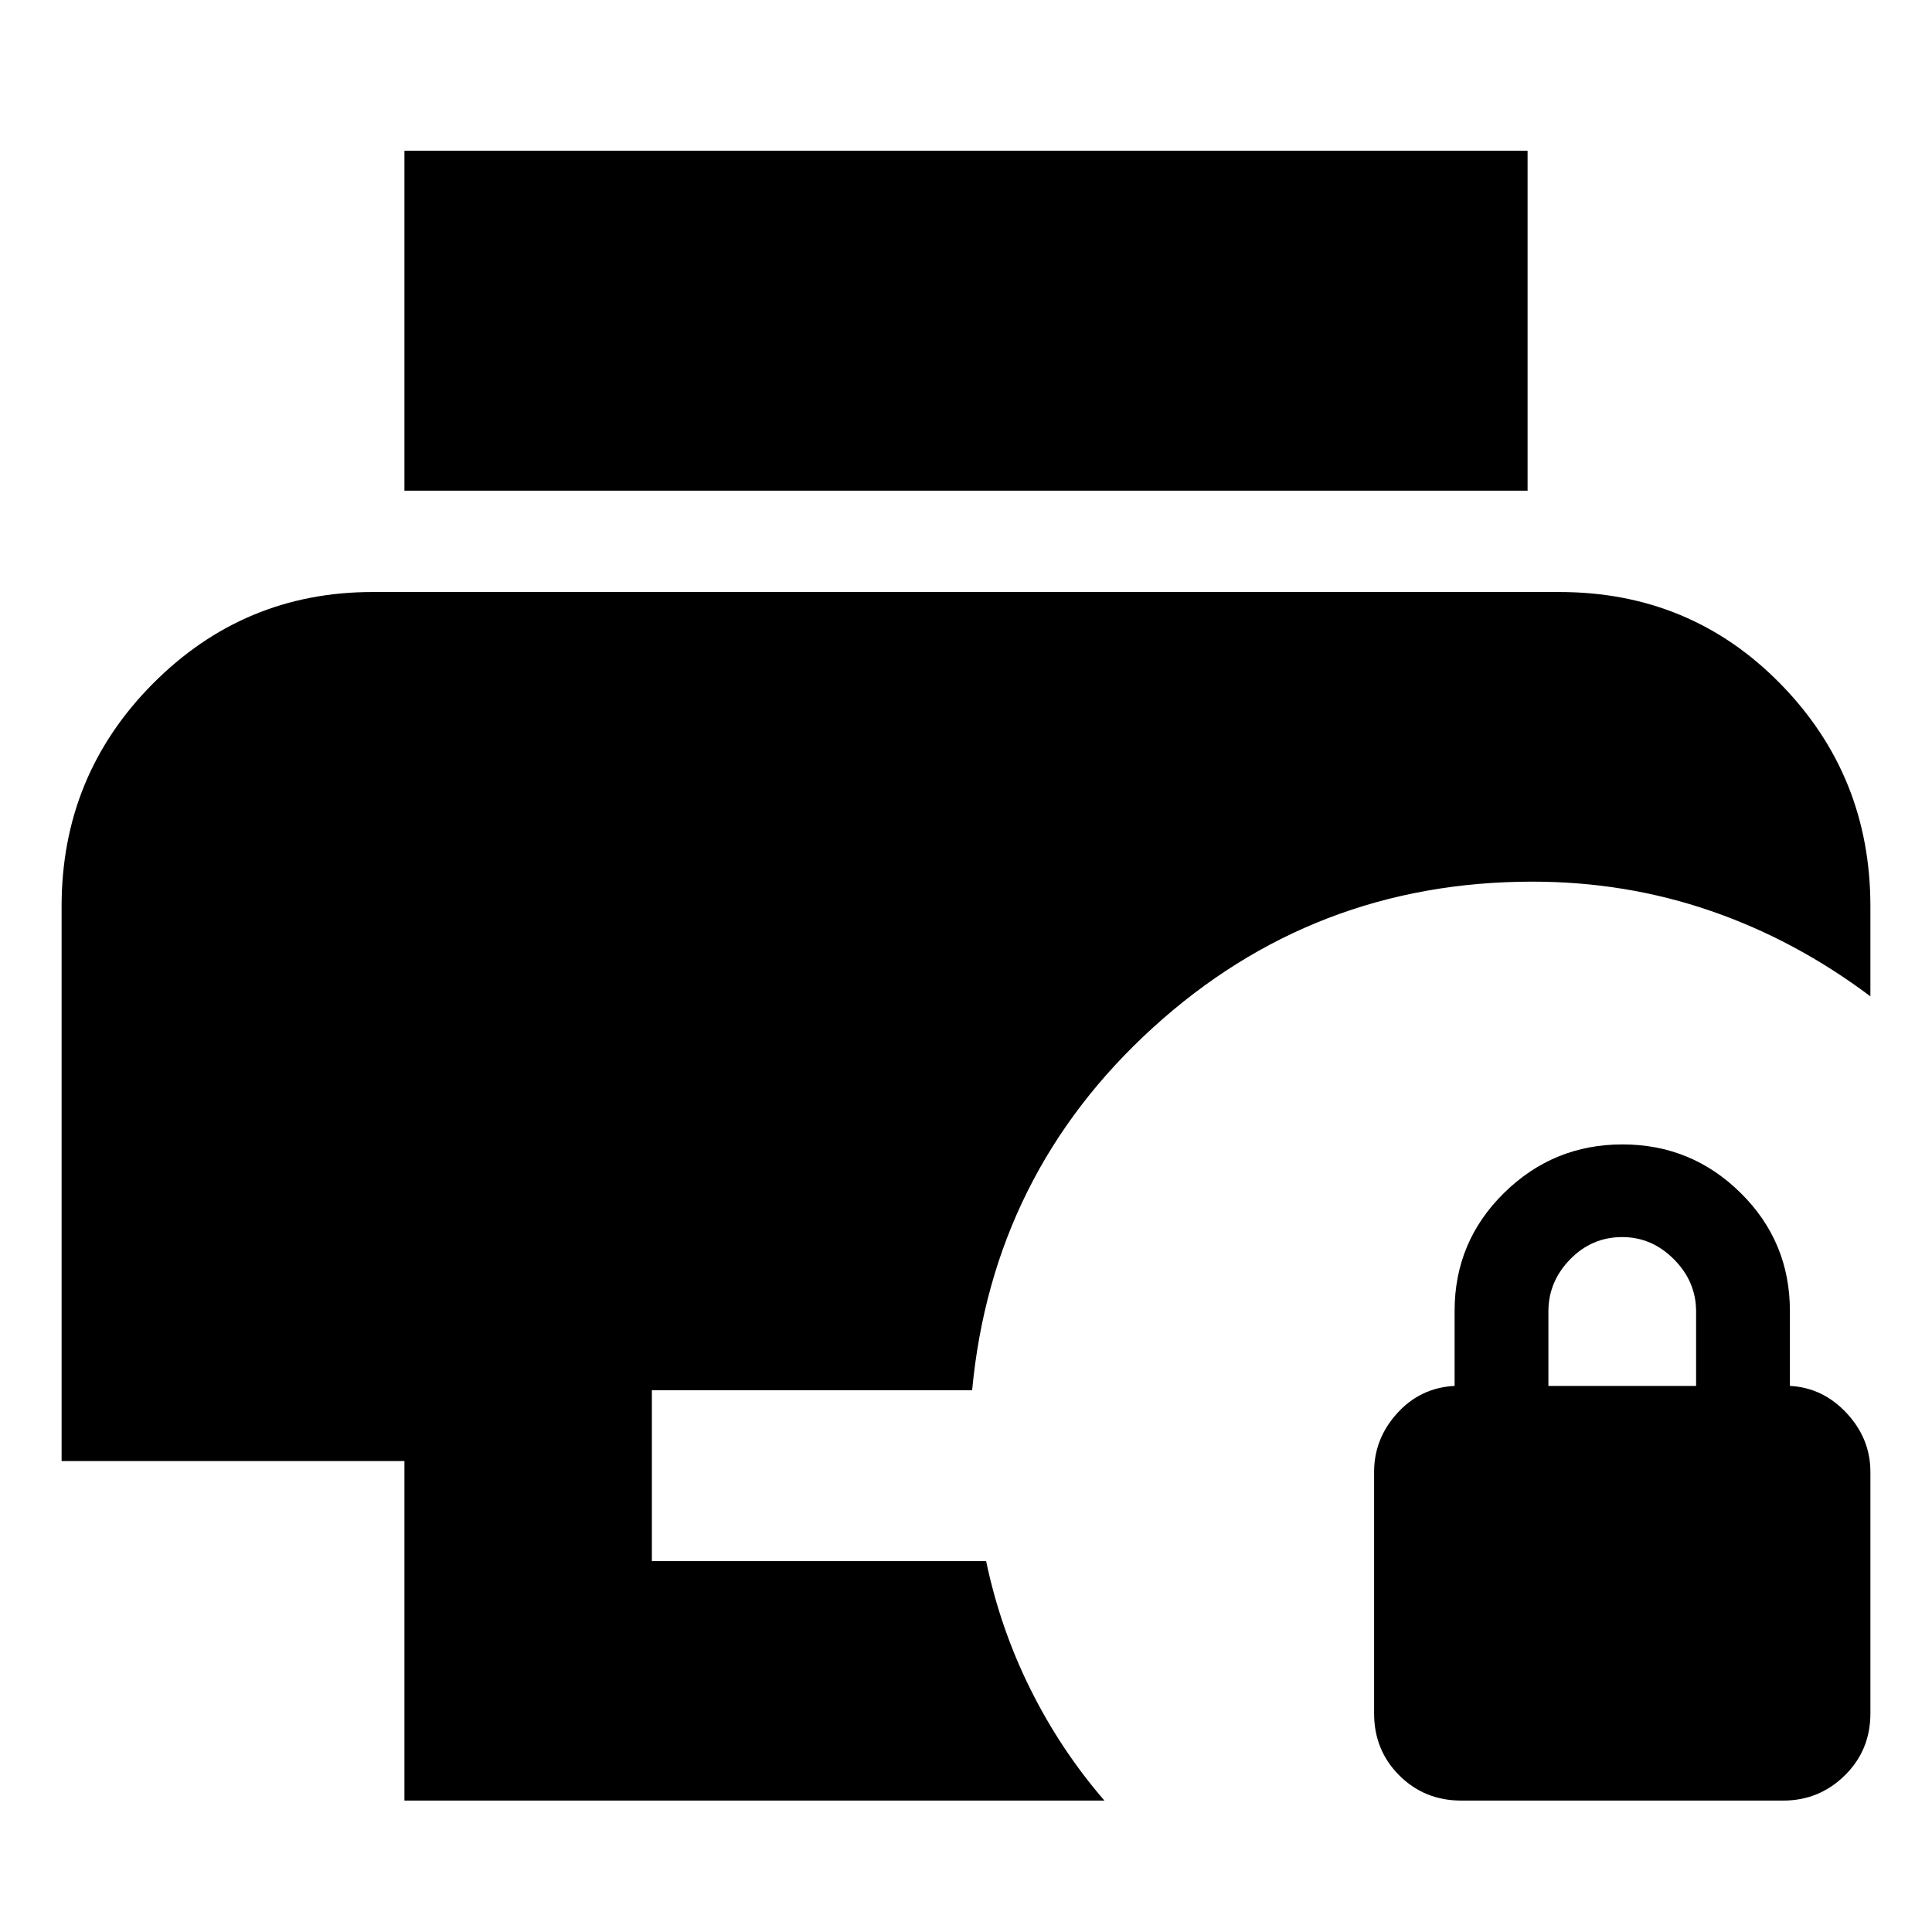 <svg xmlns="http://www.w3.org/2000/svg" height="24" viewBox="0 -960 960 960" width="24"><path d="M726.087-65.304q-18.279 0-30.792-12.512-12.512-12.513-12.512-30.792v-120q0-16.519 11.5-29.194t28.5-13.545v-37.261q0-34.435 24.53-58.587t58.869-24.152q34.34 0 58.775 24.152 24.434 24.152 24.434 58.587v37.261q16.435.87 28.218 13.545 11.782 12.675 11.782 29.194v120q0 18.28-12.717 30.792t-30.587 12.512h-160Zm43.304-206.043h73.392v-36.983q0-14.843-10.988-25.908-10.987-11.066-25.708-11.066-15.13 0-25.913 11.069t-10.783 25.91v36.978ZM200.956-65.304V-234H30.609v-275.652q0-64.957 45.284-110.566 45.285-45.609 109.194-45.609h589.826q65.055 0 109.767 45.609 44.711 45.609 44.711 110.566v44.739q-37.261-28-79.433-42.5-42.173-14.5-88.523-14.5-108.87 0-188.588 72.587-79.718 72.588-89.804 180.154h-159.13v84.868h166.086q6.979 33.376 21.968 63.558 14.989 30.181 36.815 55.442H200.956Zm0-650.87v-168.913h558.088v168.913H200.956Z"/></svg>